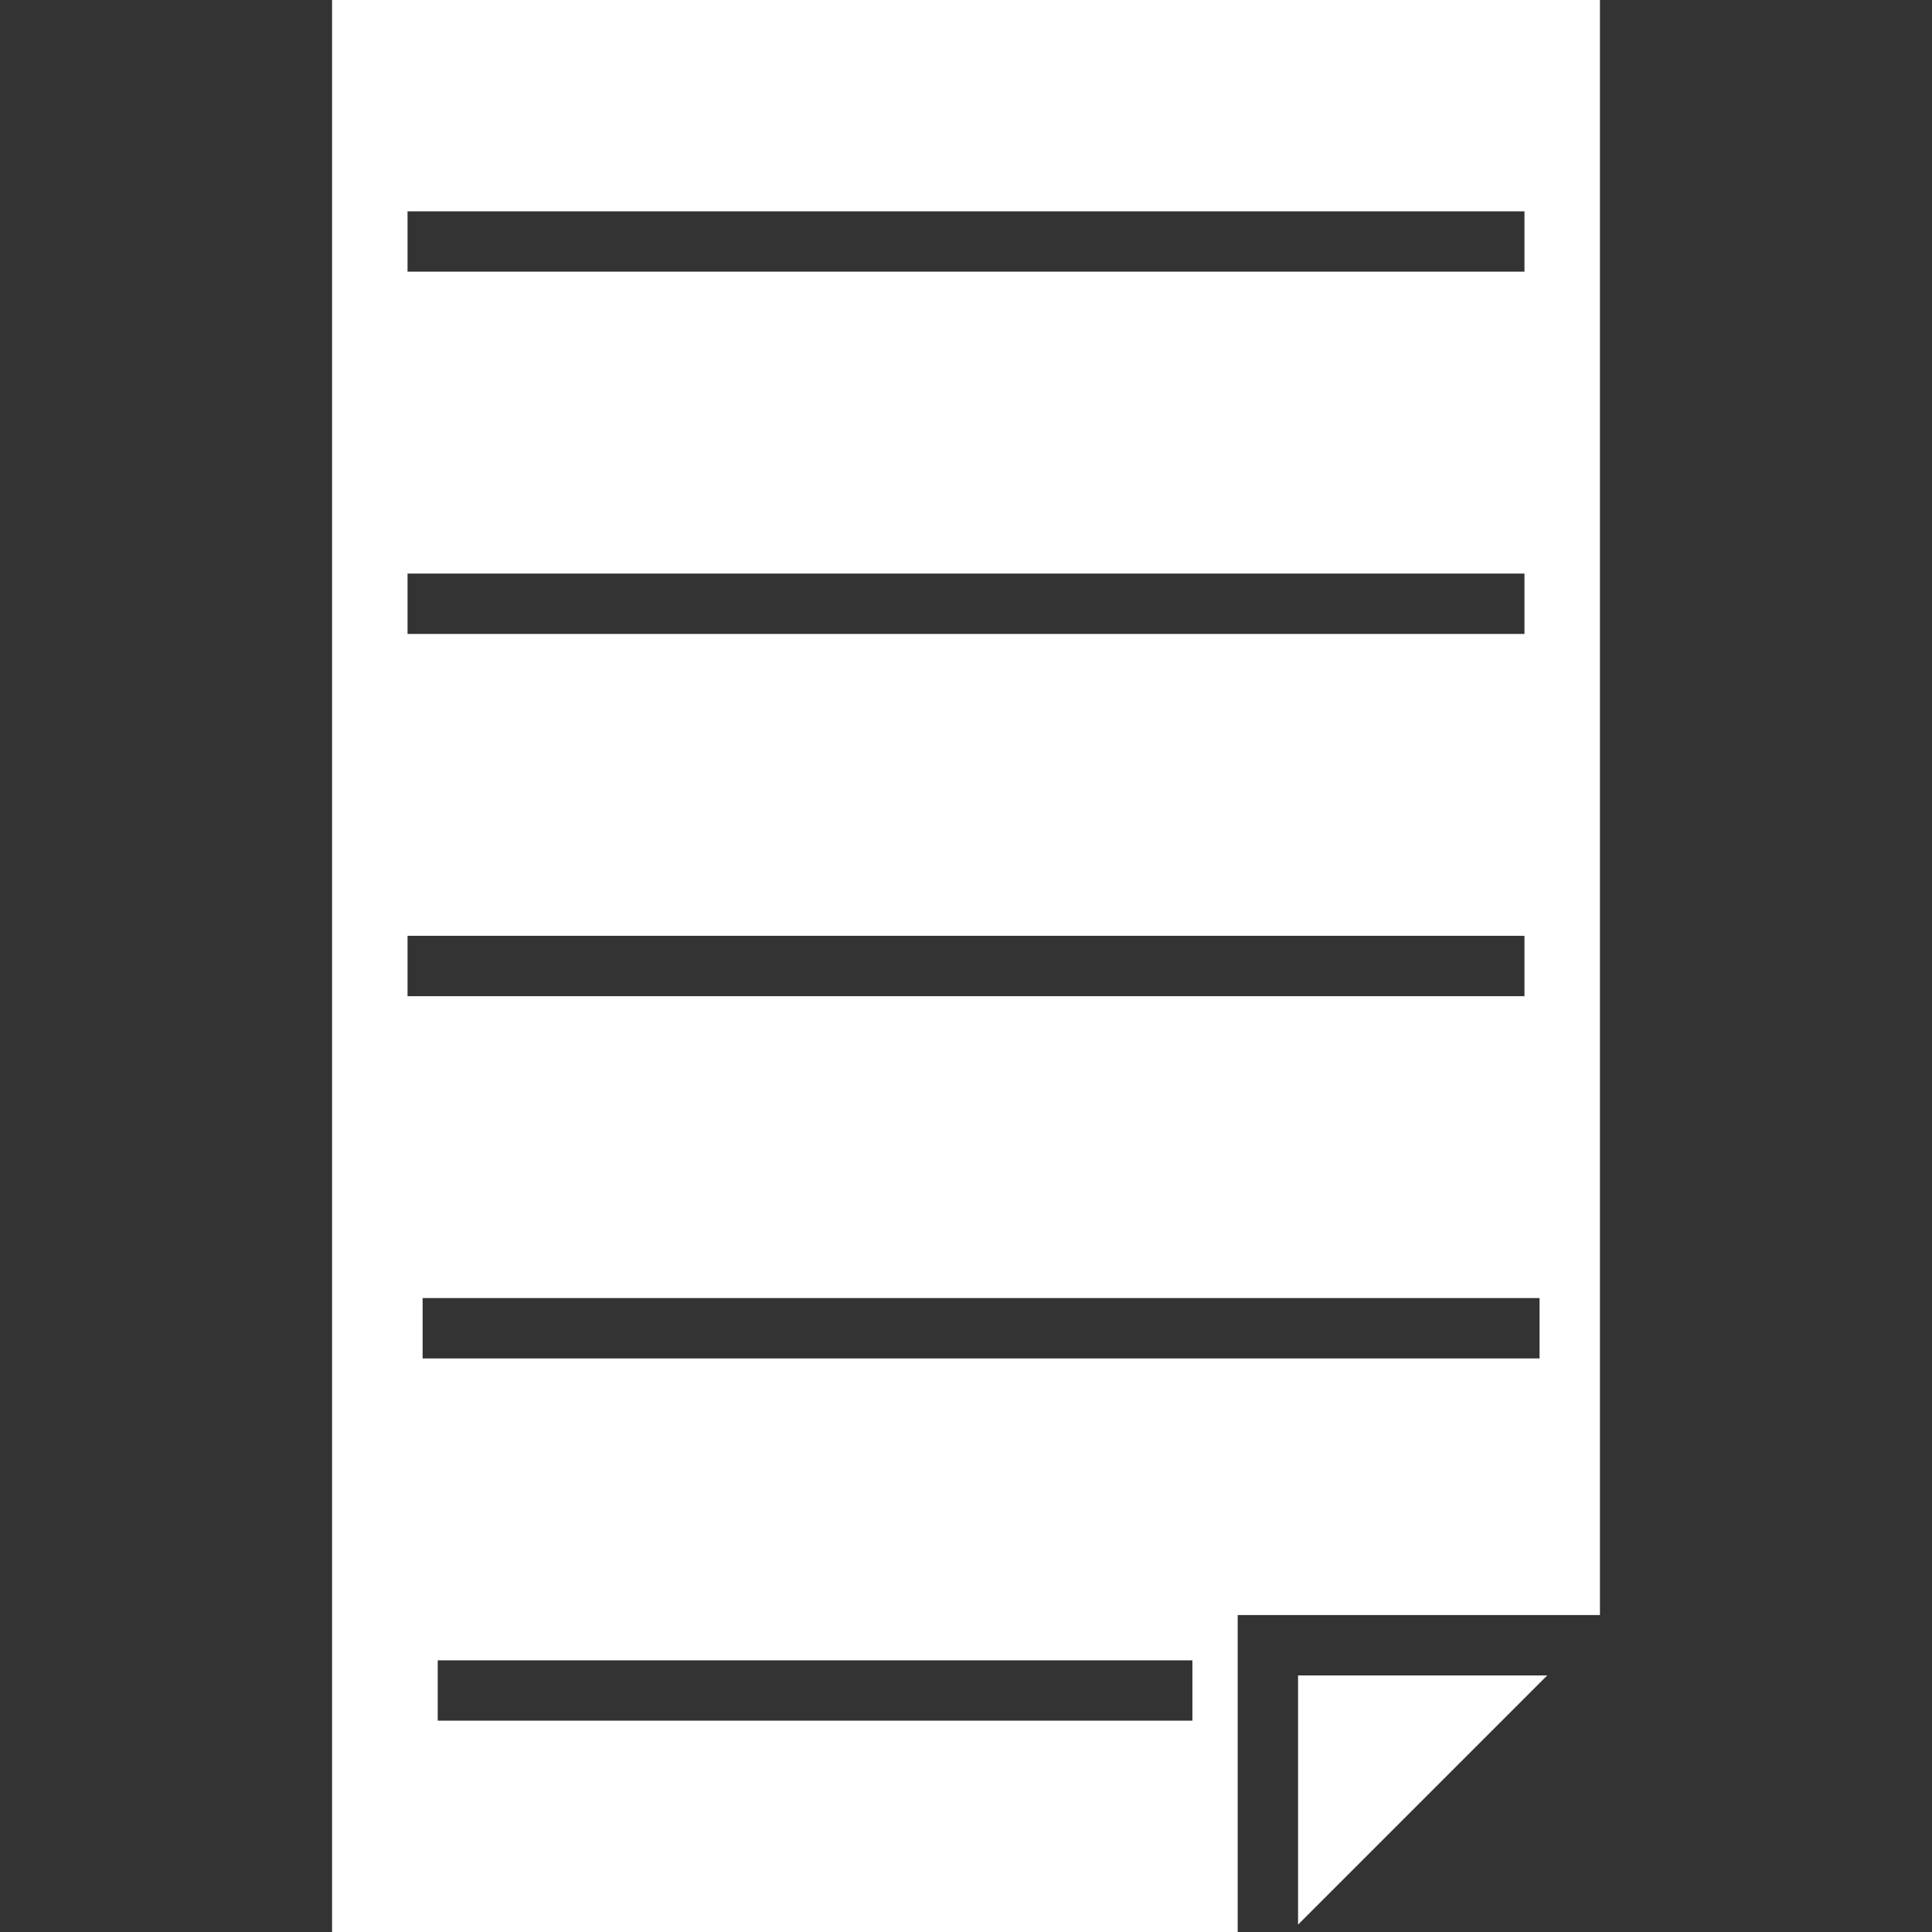 <svg width="128" height="128" viewBox="0 0 128 128" fill="none" xmlns="http://www.w3.org/2000/svg">
<rect x="0" y="0" width="128" height="128" fill="#333333" stroke="none"/>
<path fill-rule="evenodd" clip-rule="evenodd" d="M22 0H106V107H82V108V111V128H22V0ZM86 111H102.51L86 127.51V111ZM27 14V18H101V14H27ZM27 42V38H101V42H27ZM27 62V66H101V62H27ZM28 90V86H102V90H28ZM29 110V114H79V110H29Z" fill="white"/>
</svg>
